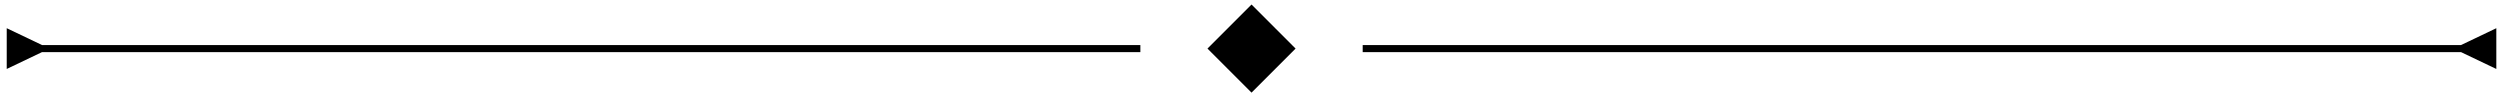 <svg width="265" height="10" fill="none" xmlns="http://www.w3.org/2000/svg"><path d="M4.457 4.776L.713 2.989V7.31l3.744-1.787v-.748zm116.047.748h.375v-.748h-.375v.748zm-116.422 0h116.422v-.748H4.082v.748zM144.819 4.776h-.374v.748h.374v-.748zm116.048.748l3.743 1.787V2.99l-3.743 1.787v.748zm-116.048 0h116.422v-.748H144.819v.748zM132.662.48l4.67 4.67-4.67 4.67-4.67-4.67z" fill="#000"/></svg>